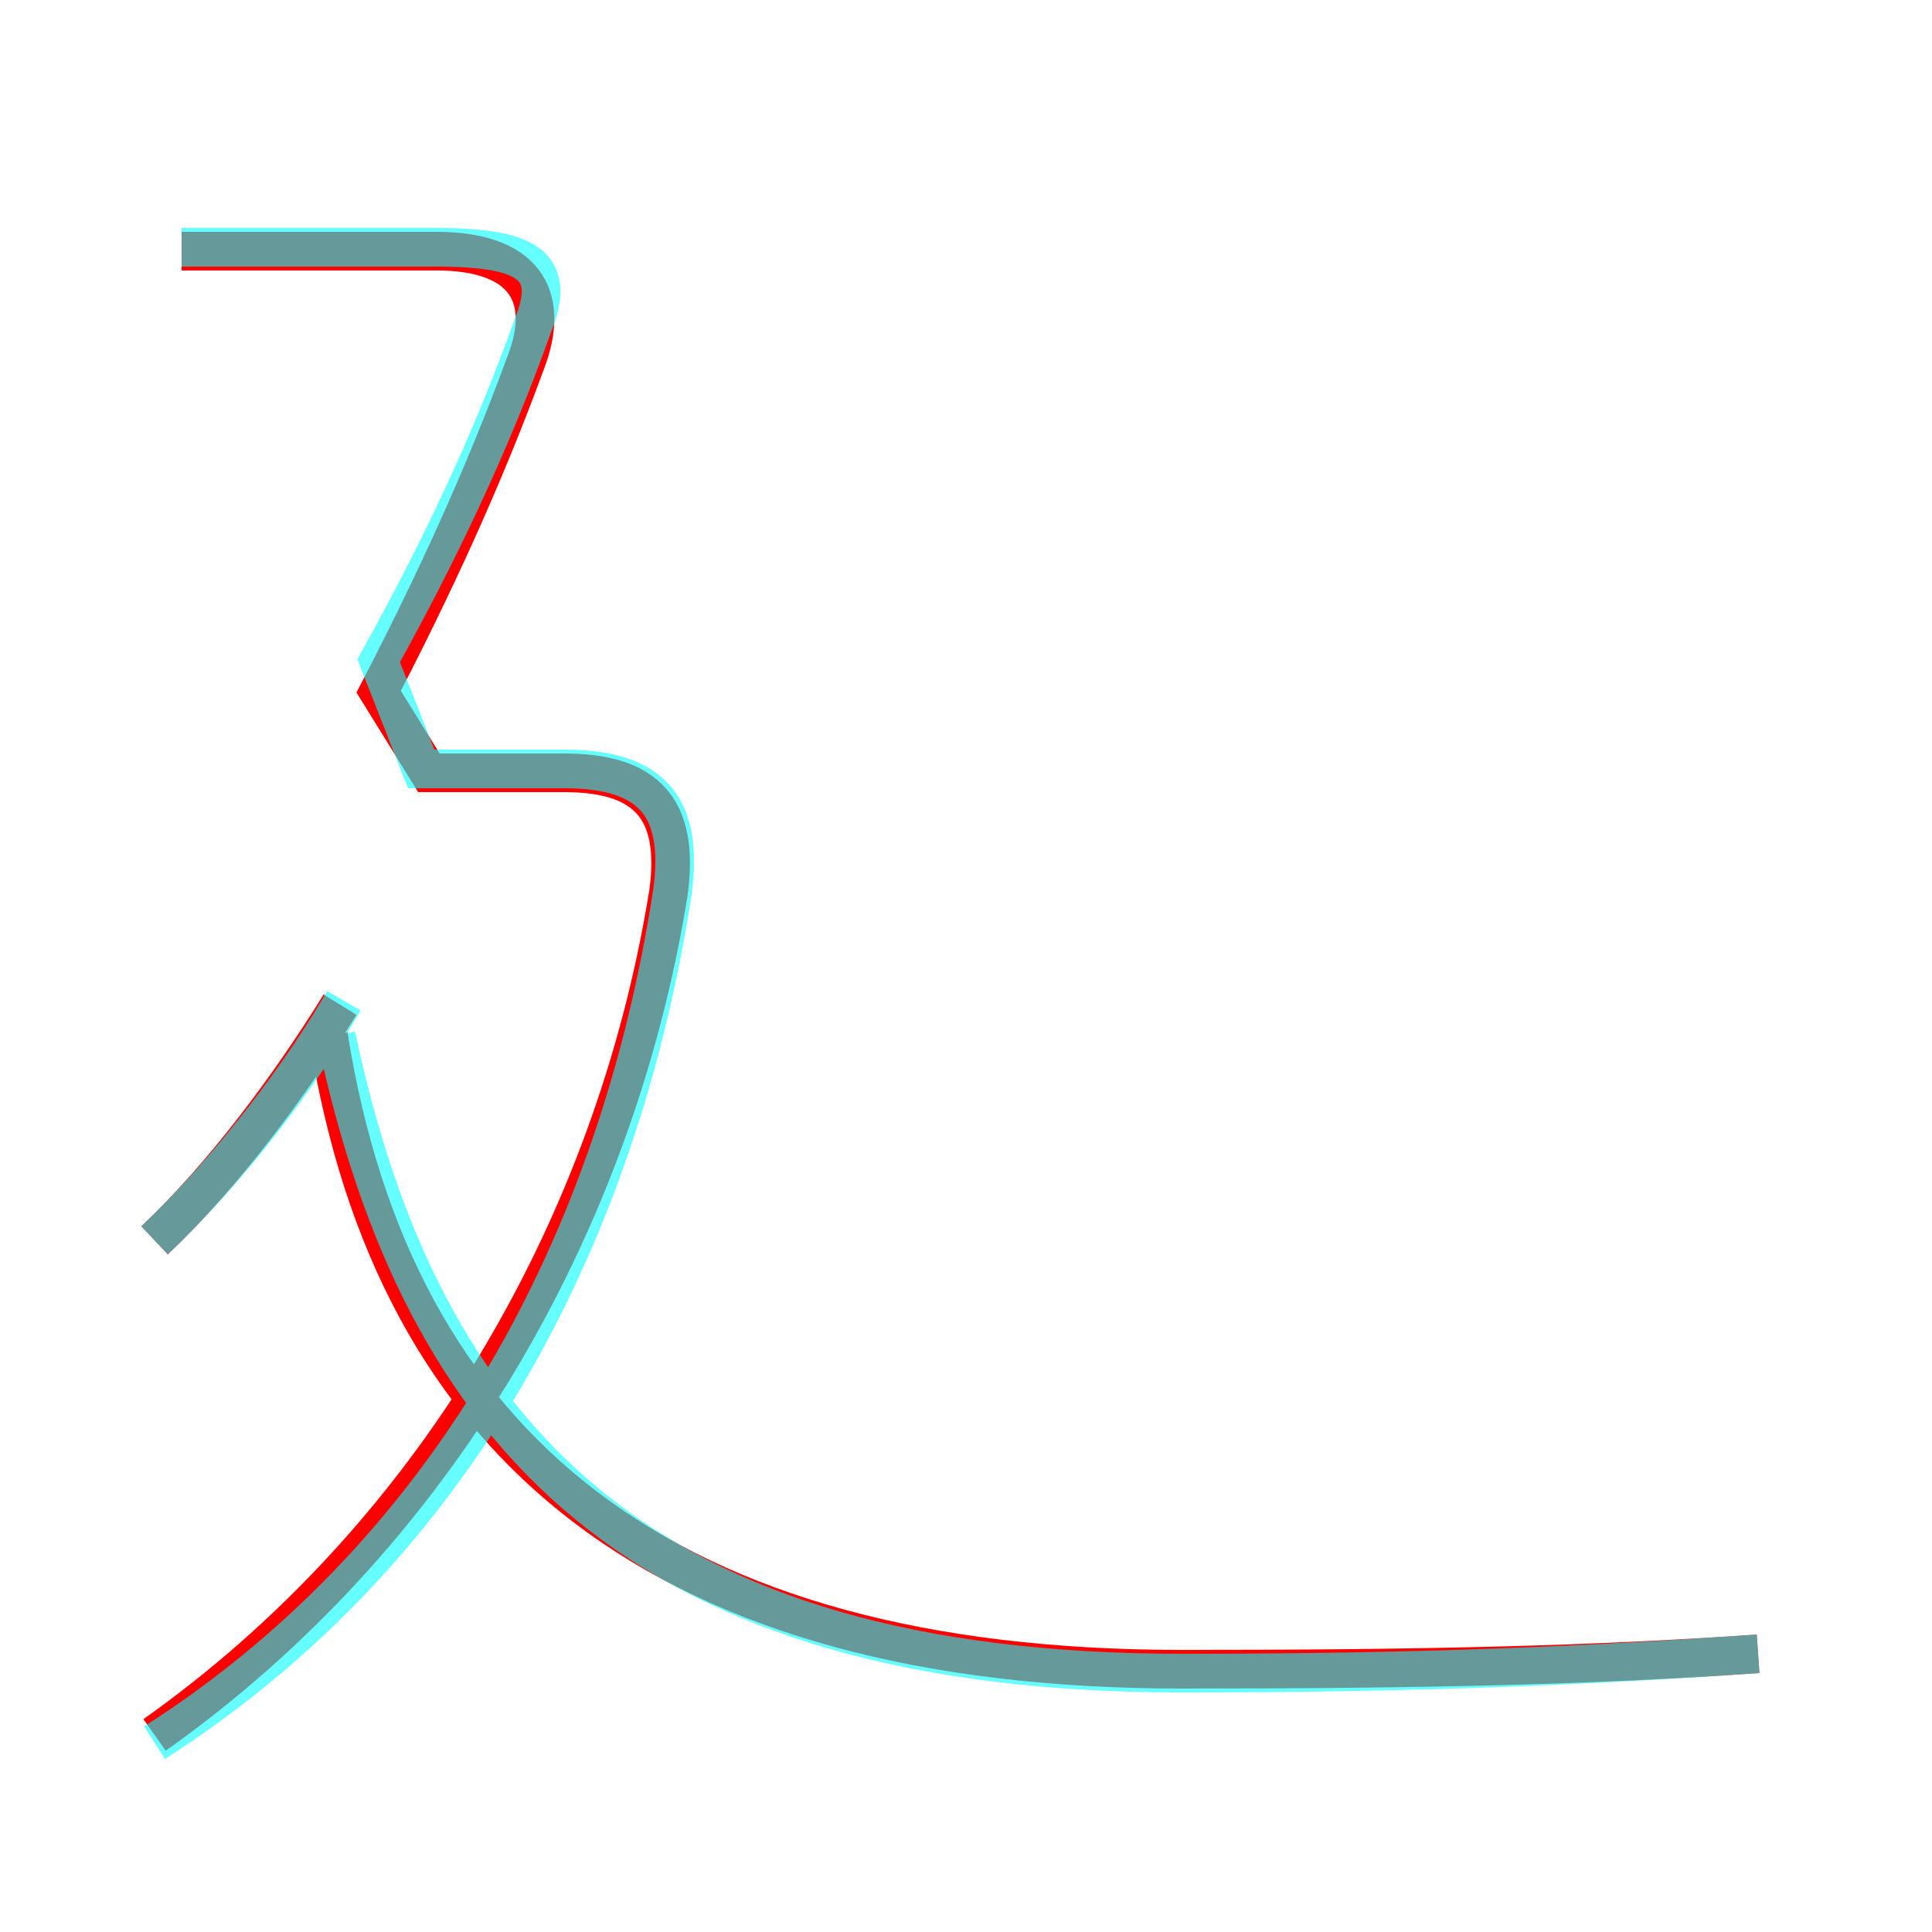 <?xml version='1.0' encoding='utf8'?>
<svg viewBox="0.0 -6.0 50.0 50.0" version="1.1" xmlns="http://www.w3.org/2000/svg">
<rect x="0.0" y="-6.0" width="50.0" height="50.0" fill="#333333" stroke="none"/>
<rect x="-1000" y="-1000" width="2000" height="2000" stroke="white" fill="white"/>
<g style="fill:none;stroke:rgba(255, 0, 0, 1);  stroke-width:1"><path d="M 45.5 -1.2 C 41.2 -0.9 36.8 -0.8 30.6 -0.8 C 17.2 -0.8 10.2 -6.5 8.5 -17.2 M 4.0 -11.9 C 5.8 -13.6 7.5 -15.9 8.8 -18.0 M 4.0 0.9 C 11.2 -4.2 15.9 -12.2 17.3 -20.9 C 17.6 -23.1 16.7 -24.0 14.6 -24.0 L 11.1 -24.0 L 9.8 -26.1 C 11.2 -28.8 12.5 -31.6 13.6 -34.6 C 14.3 -36.4 13.5 -37.5 11.3 -37.5 L 4.7 -37.5" transform="translate(0.0 38.0)" />
</g>
<g style="fill:none;stroke:rgba(0, 255, 255, 0.6);  stroke-width:1">
<path d="M 45.5 -1.2 C 41.2 -0.9 36.8 -0.7 30.6 -0.7 C 16.6 -0.7 10.9 -6.8 8.7 -17.2 M 4.0 1.1 C 11.2 -3.5 15.9 -11.2 17.4 -20.9 C 17.7 -23.1 16.9 -24.1 14.6 -24.1 L 10.9 -24.1 L 9.8 -26.9 C 11.3 -29.6 12.7 -32.5 13.8 -35.6 C 14.4 -37.1 13.7 -37.6 11.3 -37.6 L 4.7 -37.6 M 4.0 -11.9 C 6.0 -13.8 7.8 -16.2 8.9 -18.1" transform="translate(0.0 38.0)" />
</g>
</svg>
